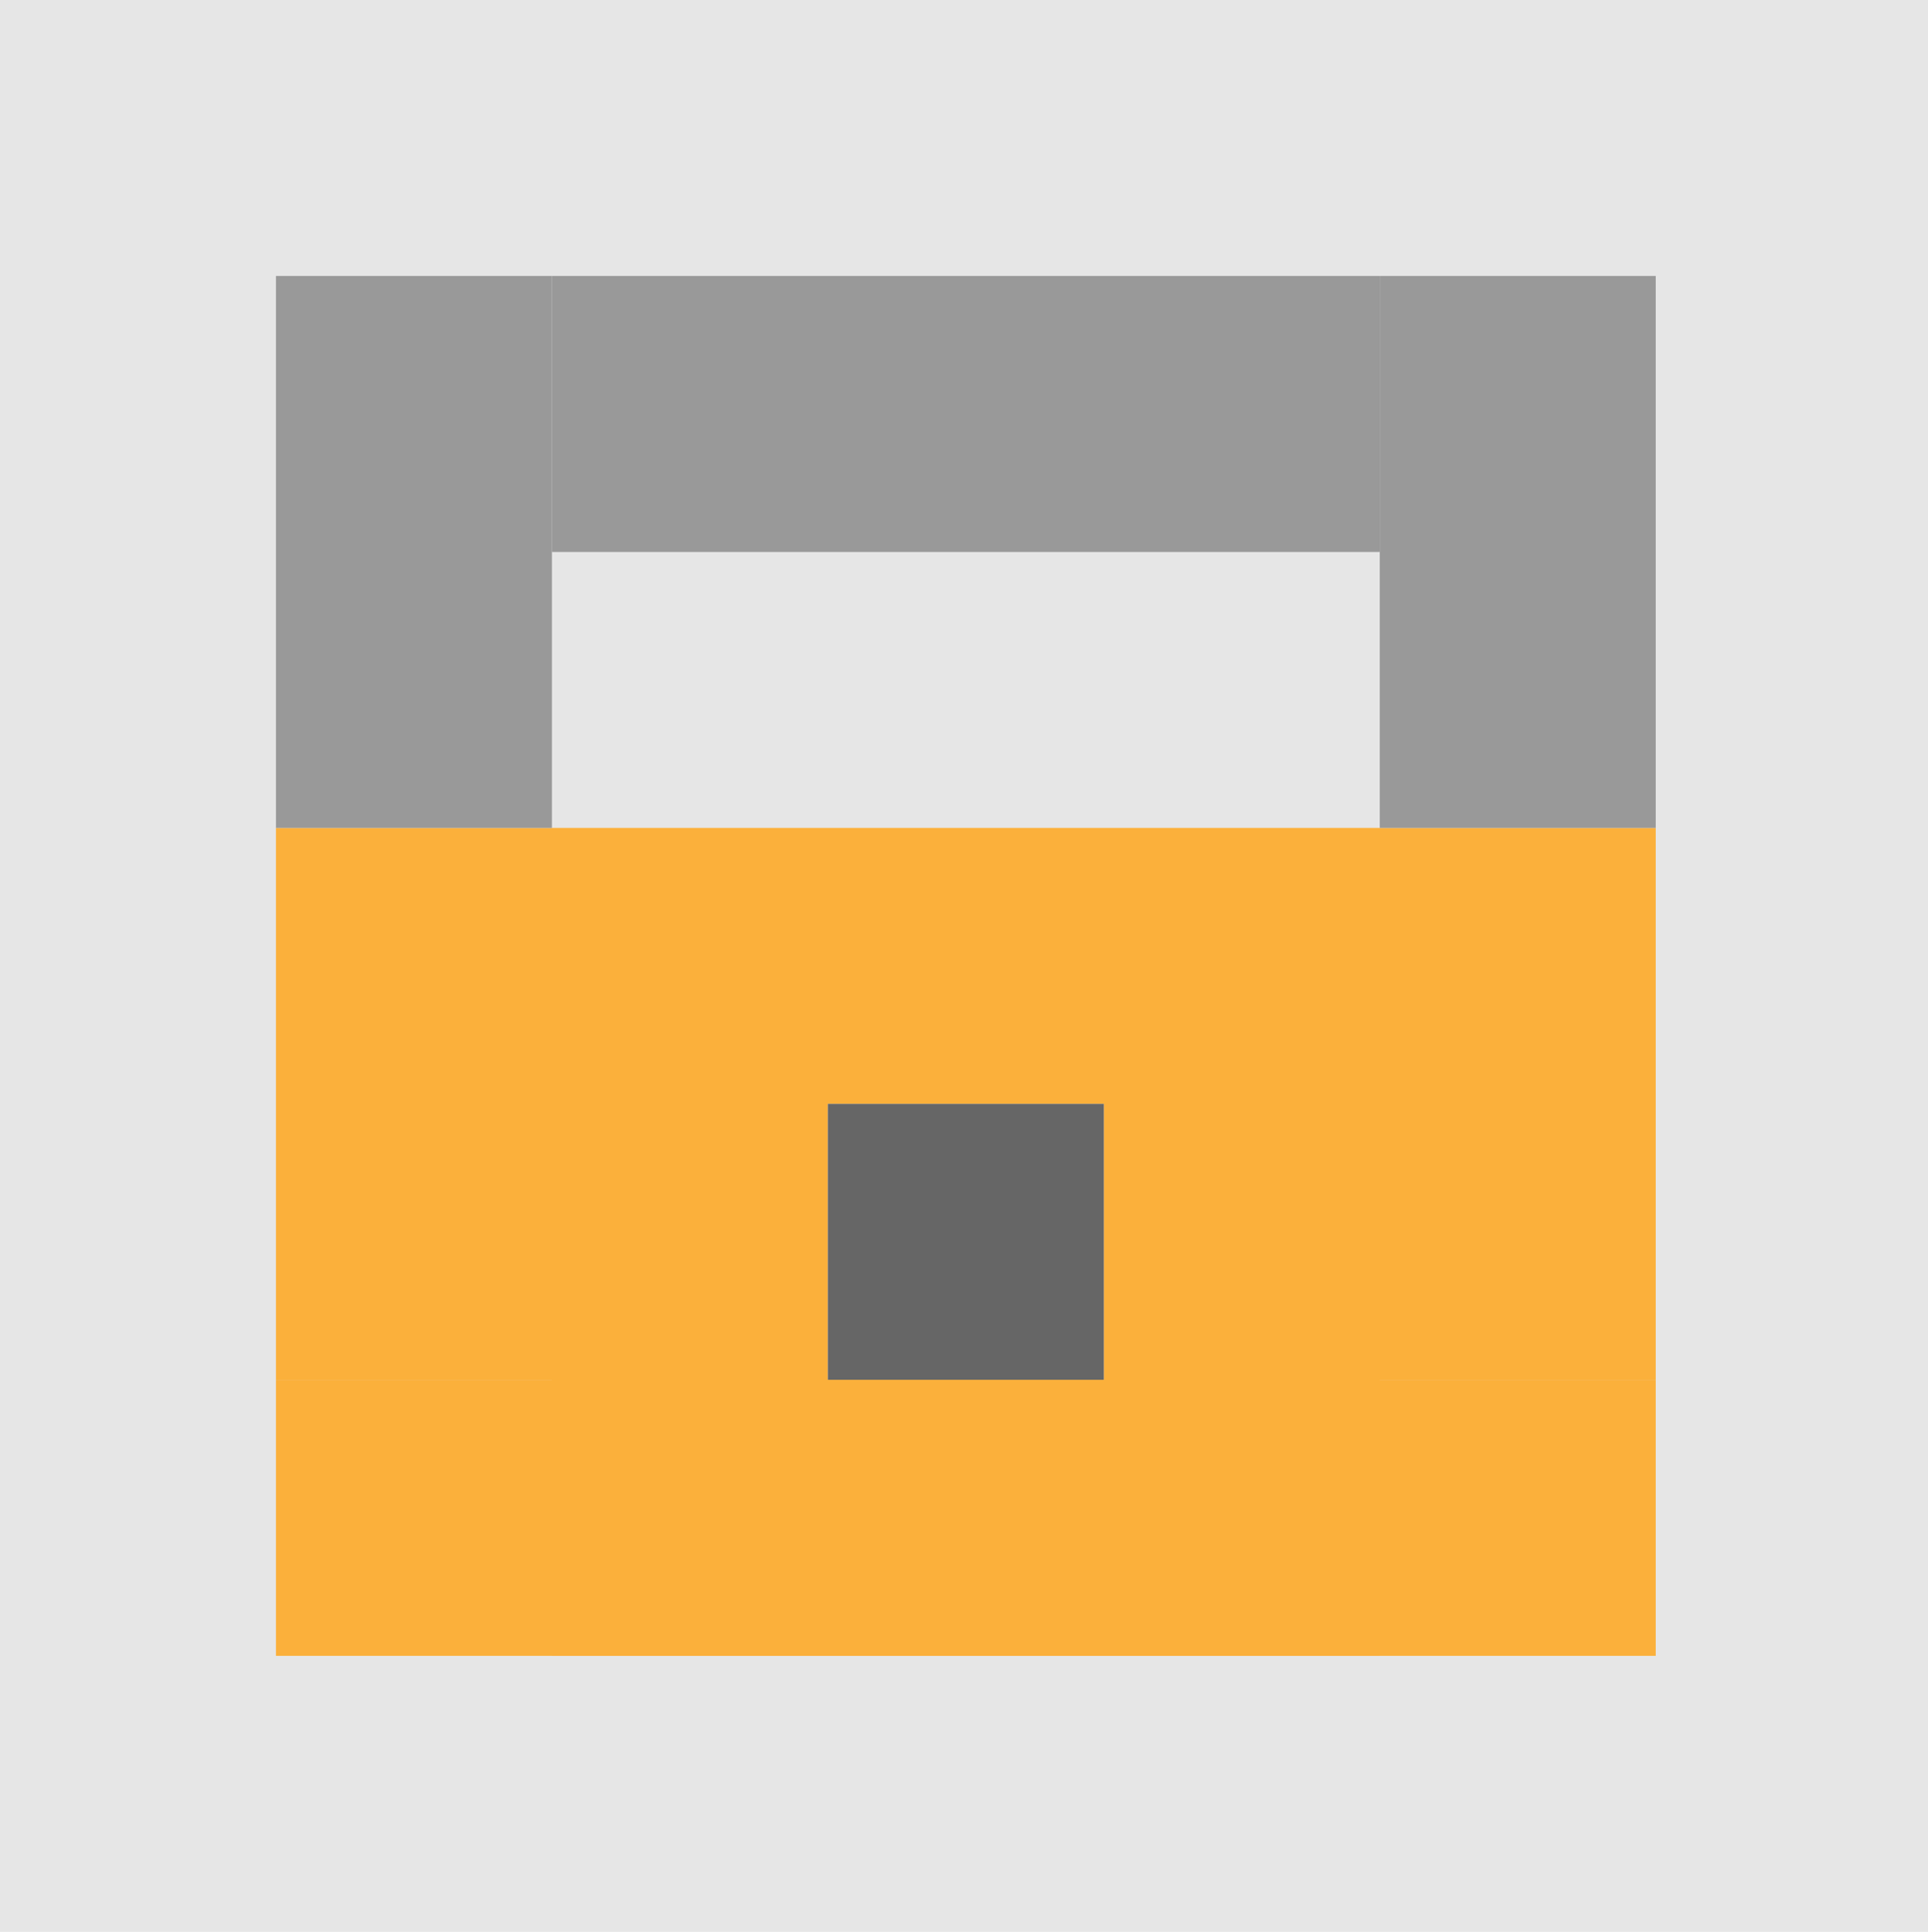 <svg id="Layer_1" data-name="Layer 1" xmlns="http://www.w3.org/2000/svg" viewBox="0 0 62.88 63"><defs><style>.cls-1{fill:#e6e6e6;}.cls-2{fill:#fbb03b;}.cls-3{fill:#999;}.cls-4{fill:#666;}</style></defs><title>Artboard 1</title><rect class="cls-1" width="63" height="63"/><path class="cls-2" d="M9,27V45h9v9H45V45h9V27ZM27,45V36h9v9Z"/><rect class="cls-3" x="18" y="9" width="27" height="9"/><rect class="cls-3" x="9" y="9" width="9" height="18"/><rect class="cls-3" x="45" y="9" width="9" height="18"/><rect class="cls-4" x="27" y="36" width="9" height="9"/><rect class="cls-2" x="9" y="45" width="45" height="9"/></svg>